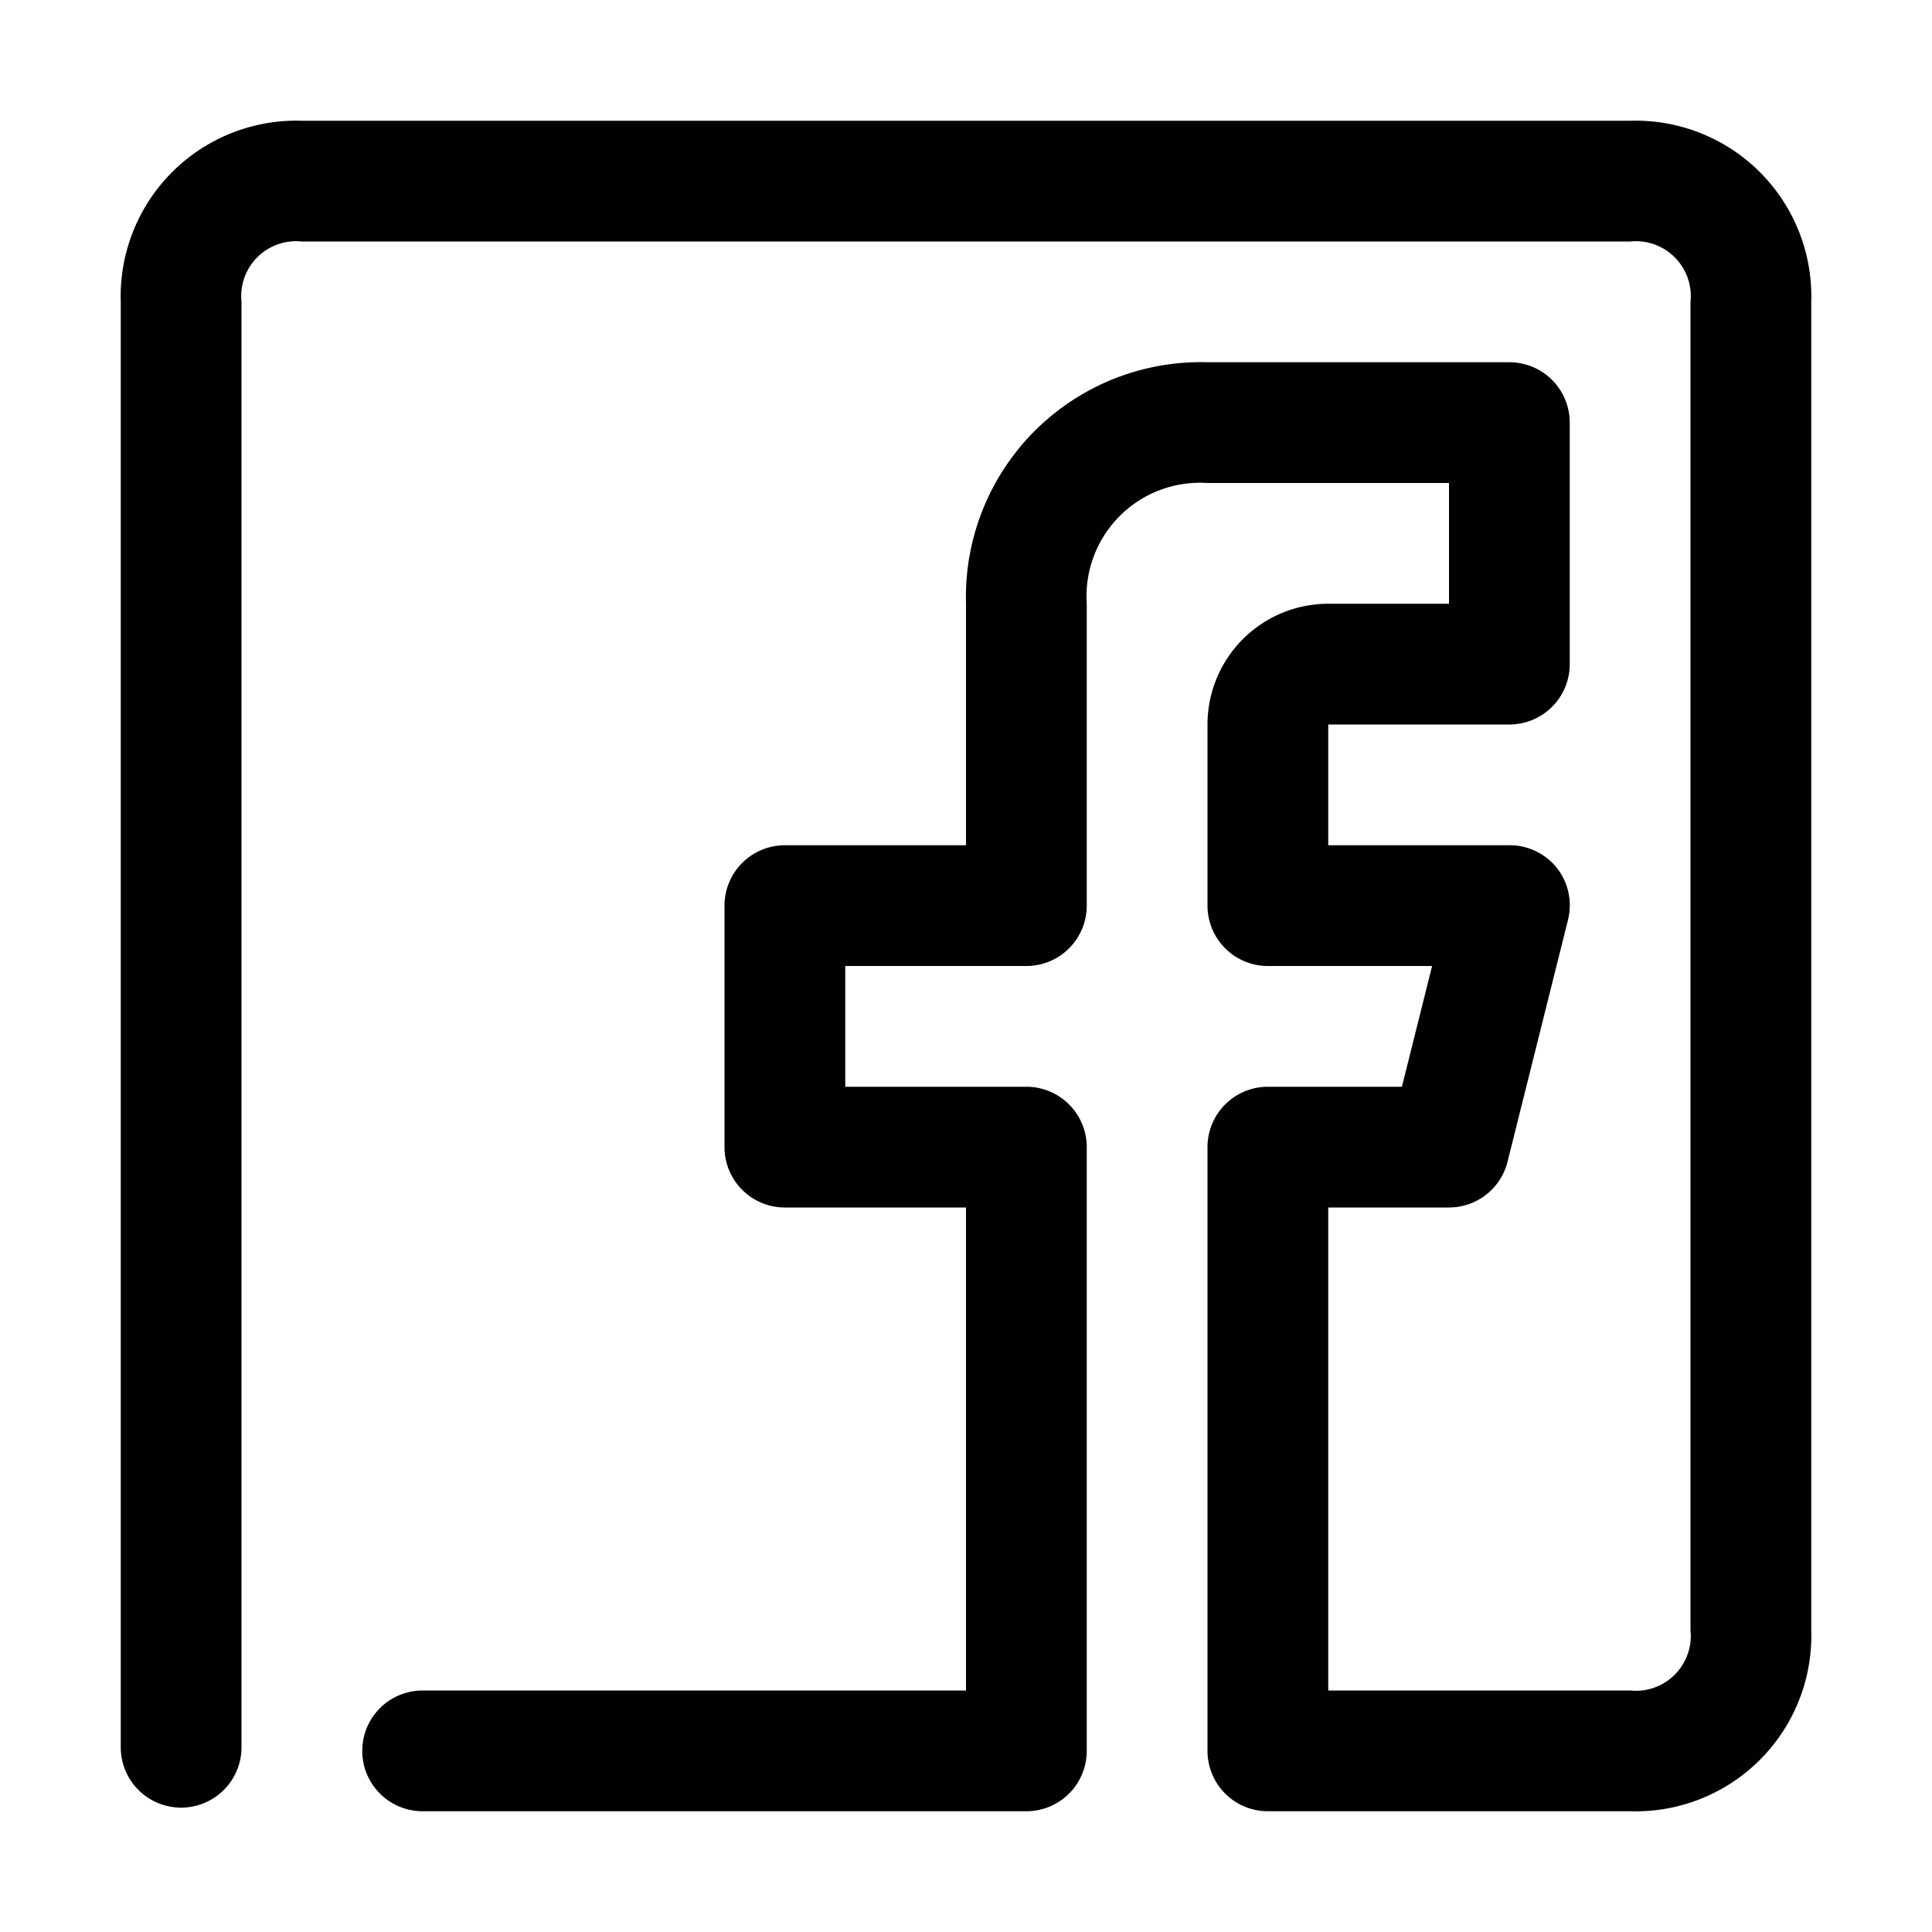 <?xml version="1.0" ?><svg viewBox="0 0 32 32" xmlns="http://www.w3.org/2000/svg"><defs><style>.cls-1{fill:#010101;}</style></defs><title/><g id="Facebook"><path class="cls-1" d="M27,30H21a1,1,0,0,1-1-1V19a1,1,0,0,1,1-1h2.22l.5-2H21a1,1,0,0,1-1-1V12a2,2,0,0,1,2-2h2V8H20a1.88,1.88,0,0,0-2,2v5a1,1,0,0,1-1,1H14v2h3a1,1,0,0,1,1,1V29a1,1,0,0,1-1,1H7a1,1,0,0,1,0-2h9V20H13a1,1,0,0,1-1-1V15a1,1,0,0,1,1-1h3V10a3.89,3.89,0,0,1,4-4h5a1,1,0,0,1,1,1v4a1,1,0,0,1-1,1H22v2h3a1,1,0,0,1,.79.38,1,1,0,0,1,.18.86l-1,4A1,1,0,0,1,24,20H22v8h5a.91.91,0,0,0,1-1V5a.91.91,0,0,0-1-1H5A.91.91,0,0,0,4,5V28.94a1,1,0,0,1-2,0V5A2.91,2.91,0,0,1,5,2H27a2.91,2.91,0,0,1,3,3V27A2.91,2.91,0,0,1,27,30Z"/></g></svg>